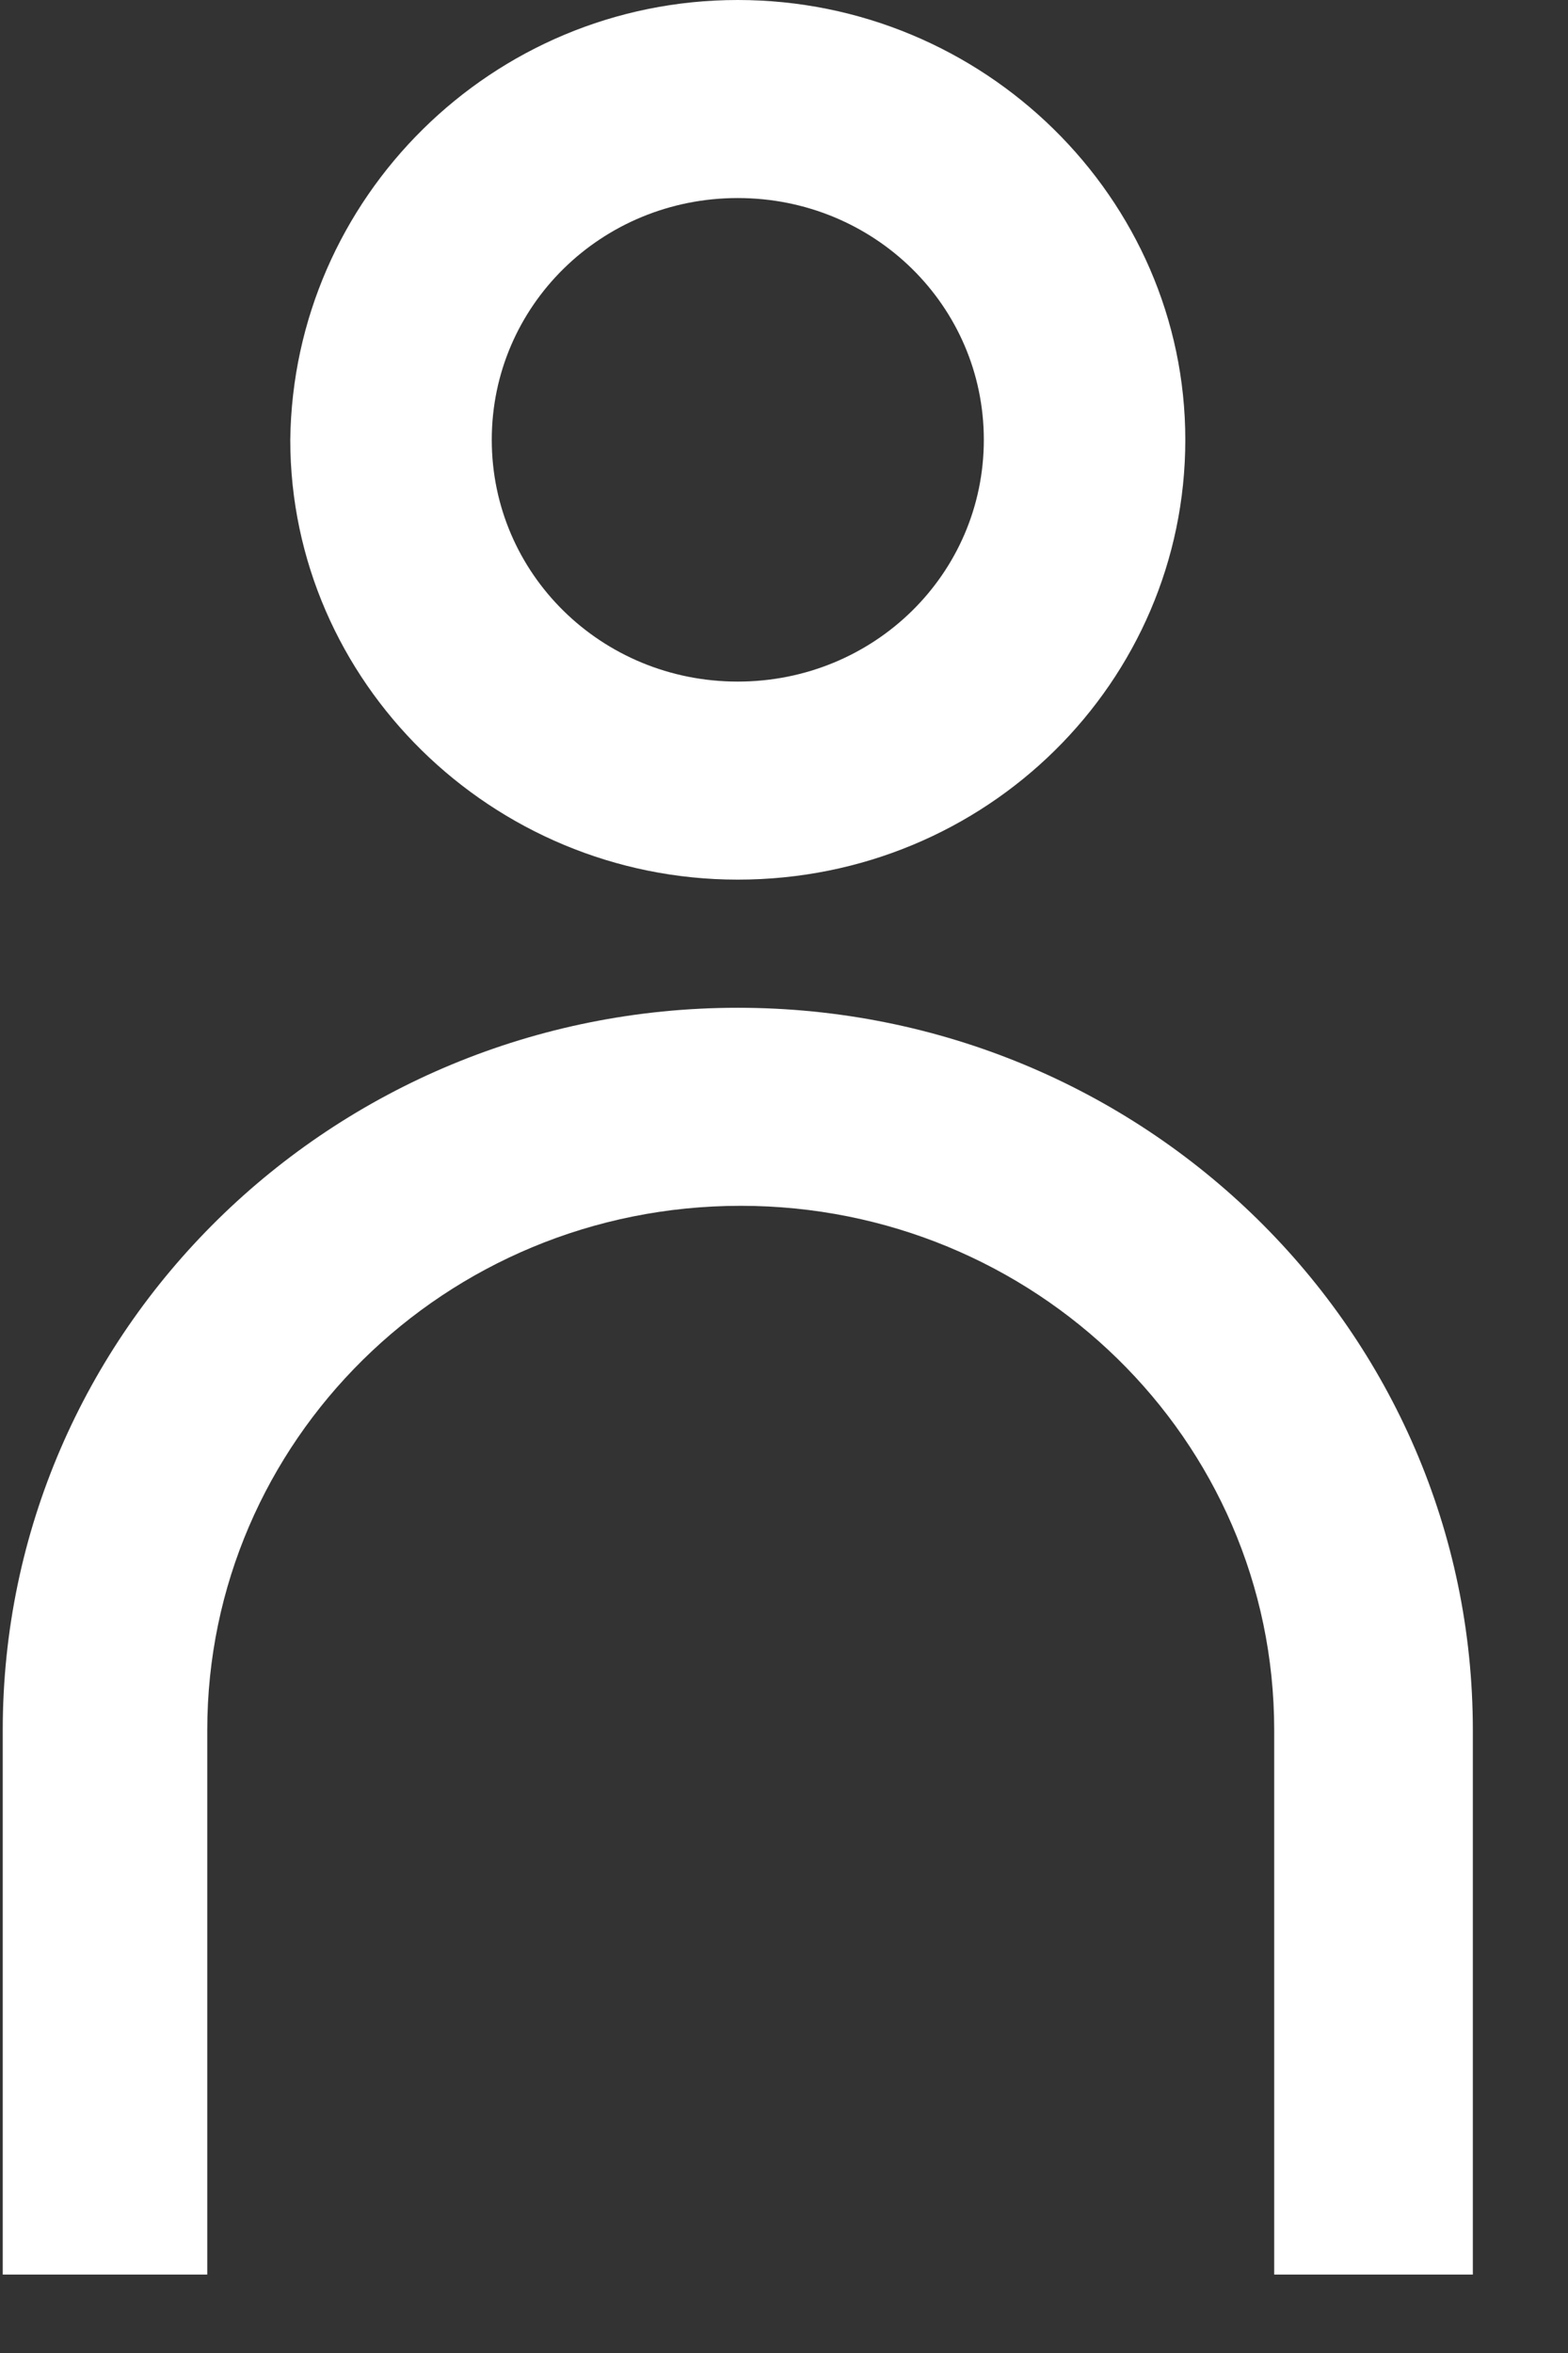 <svg width="16" height="24" viewBox="0 0 16 24" fill="none" xmlns="http://www.w3.org/2000/svg">
<rect x="0" y="0" width="16" height="24" fill="#333333" stroke="none"/>
<path d="M7.528 8.972C5.018 8.972 2.962 6.952 2.962 4.486C2.992 2.02 5.018 0 7.528 0C10.039 0 12.095 2.02 12.095 4.486C12.095 6.952 10.069 8.972 7.528 8.972ZM7.528 2.02C6.137 2.02 5.018 3.119 5.018 4.486C5.018 5.853 6.137 6.952 7.528 6.952C8.92 6.952 10.039 5.853 10.039 4.486C10.039 3.119 8.92 2.02 7.528 2.02Z" fill="white"/>
<path d="M13.002 23.2V17.647C13.002 14.676 10.553 12.299 7.559 12.299C4.534 12.299 2.115 14.706 2.115 17.647V23.2H0.028V17.647C0.028 13.577 3.385 10.279 7.528 10.279C11.672 10.279 15.029 13.577 15.029 17.647V23.2H13.002Z" fill="white"/>
</svg>
